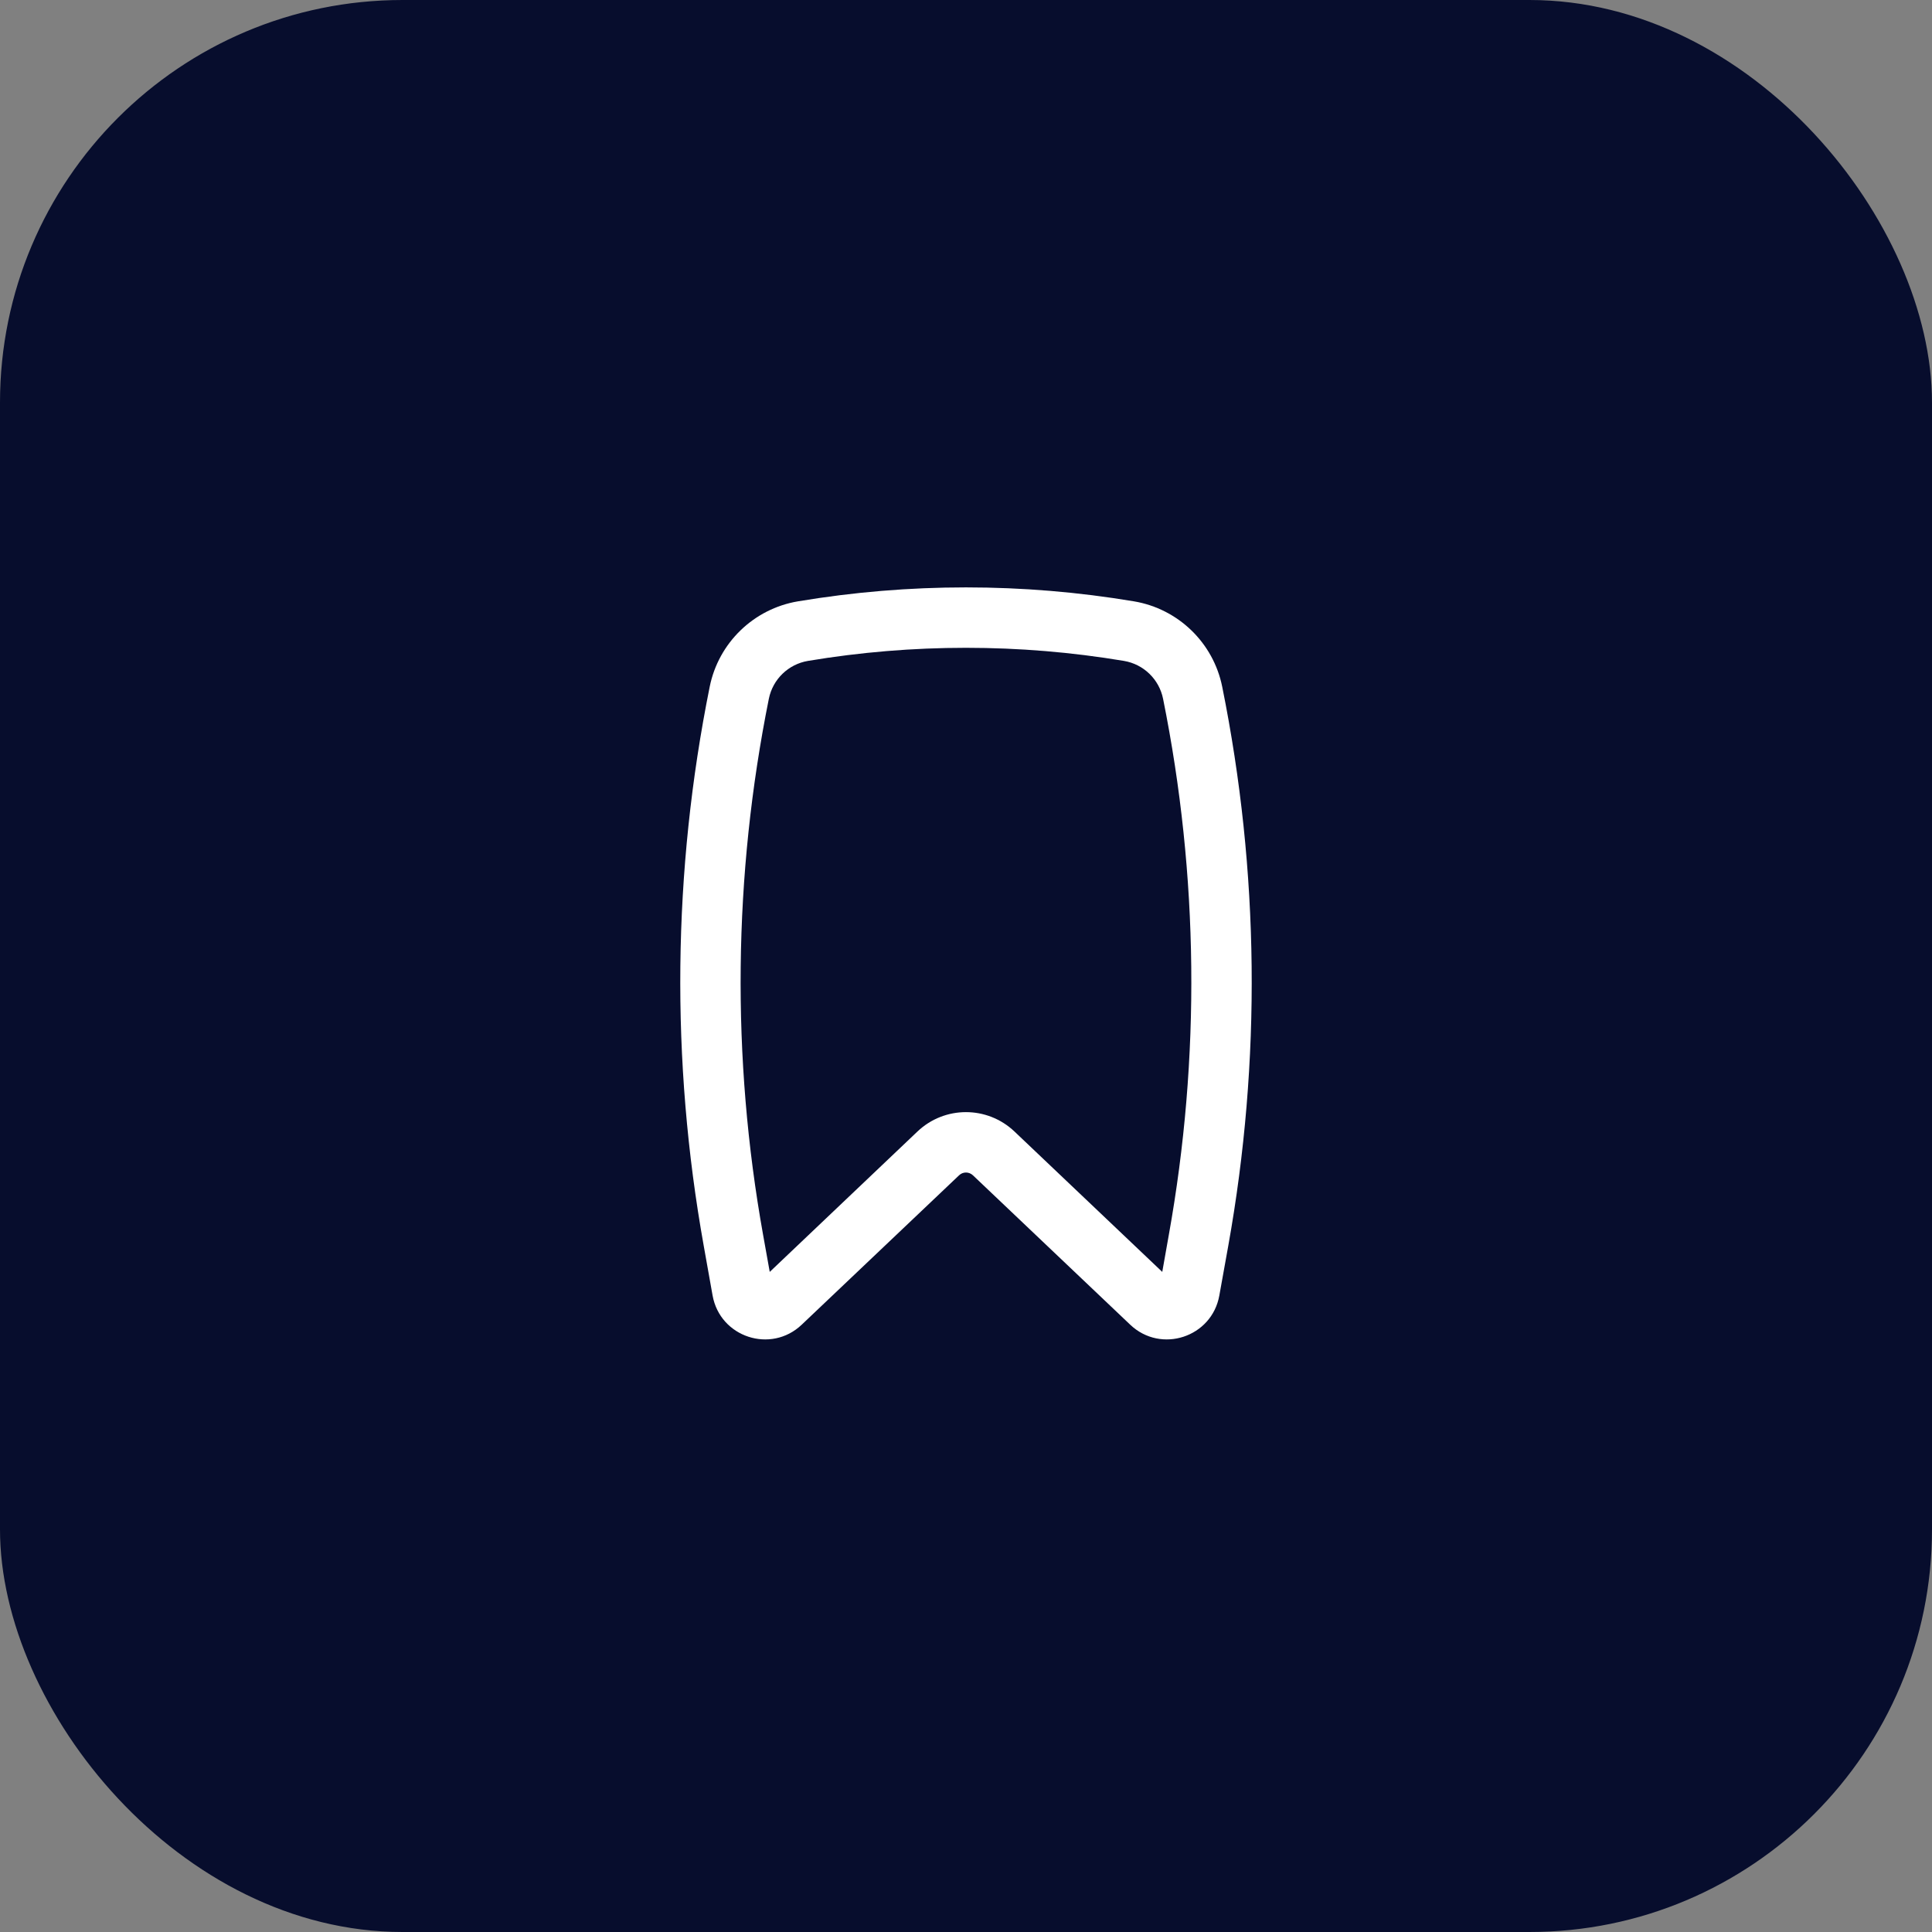 <svg width="24" height="24" viewBox="0 0 24 24" fill="none" xmlns="http://www.w3.org/2000/svg">
<rect x="0" y="0" width="24" height="24" fill="#808080" stroke="none"/>
<rect width="24" height="24" rx="5" fill="#070D2D"/>
<path fill-rule="evenodd" clip-rule="evenodd" d="M13.962 8.21C12.665 7.993 11.334 7.993 10.037 8.21C9.793 8.251 9.6 8.438 9.551 8.68C9.109 10.877 9.084 13.137 9.48 15.343L9.562 15.8L11.397 14.056C11.735 13.735 12.264 13.735 12.602 14.056L14.438 15.8L14.519 15.343C14.915 13.137 14.891 10.877 14.448 8.68C14.399 8.438 14.206 8.251 13.962 8.21ZM9.913 7.47C11.292 7.239 12.707 7.239 14.086 7.47C14.635 7.562 15.073 7.984 15.183 8.532C15.645 10.821 15.67 13.177 15.258 15.476L15.147 16.093C15.054 16.612 14.422 16.819 14.04 16.456L12.086 14.6C12.037 14.554 11.962 14.554 11.914 14.6L9.959 16.456C9.577 16.819 8.945 16.612 8.852 16.093L8.742 15.476C8.33 13.177 8.355 10.821 8.816 8.532C8.926 7.984 9.364 7.562 9.913 7.47Z" fill="white"/>
</svg>
